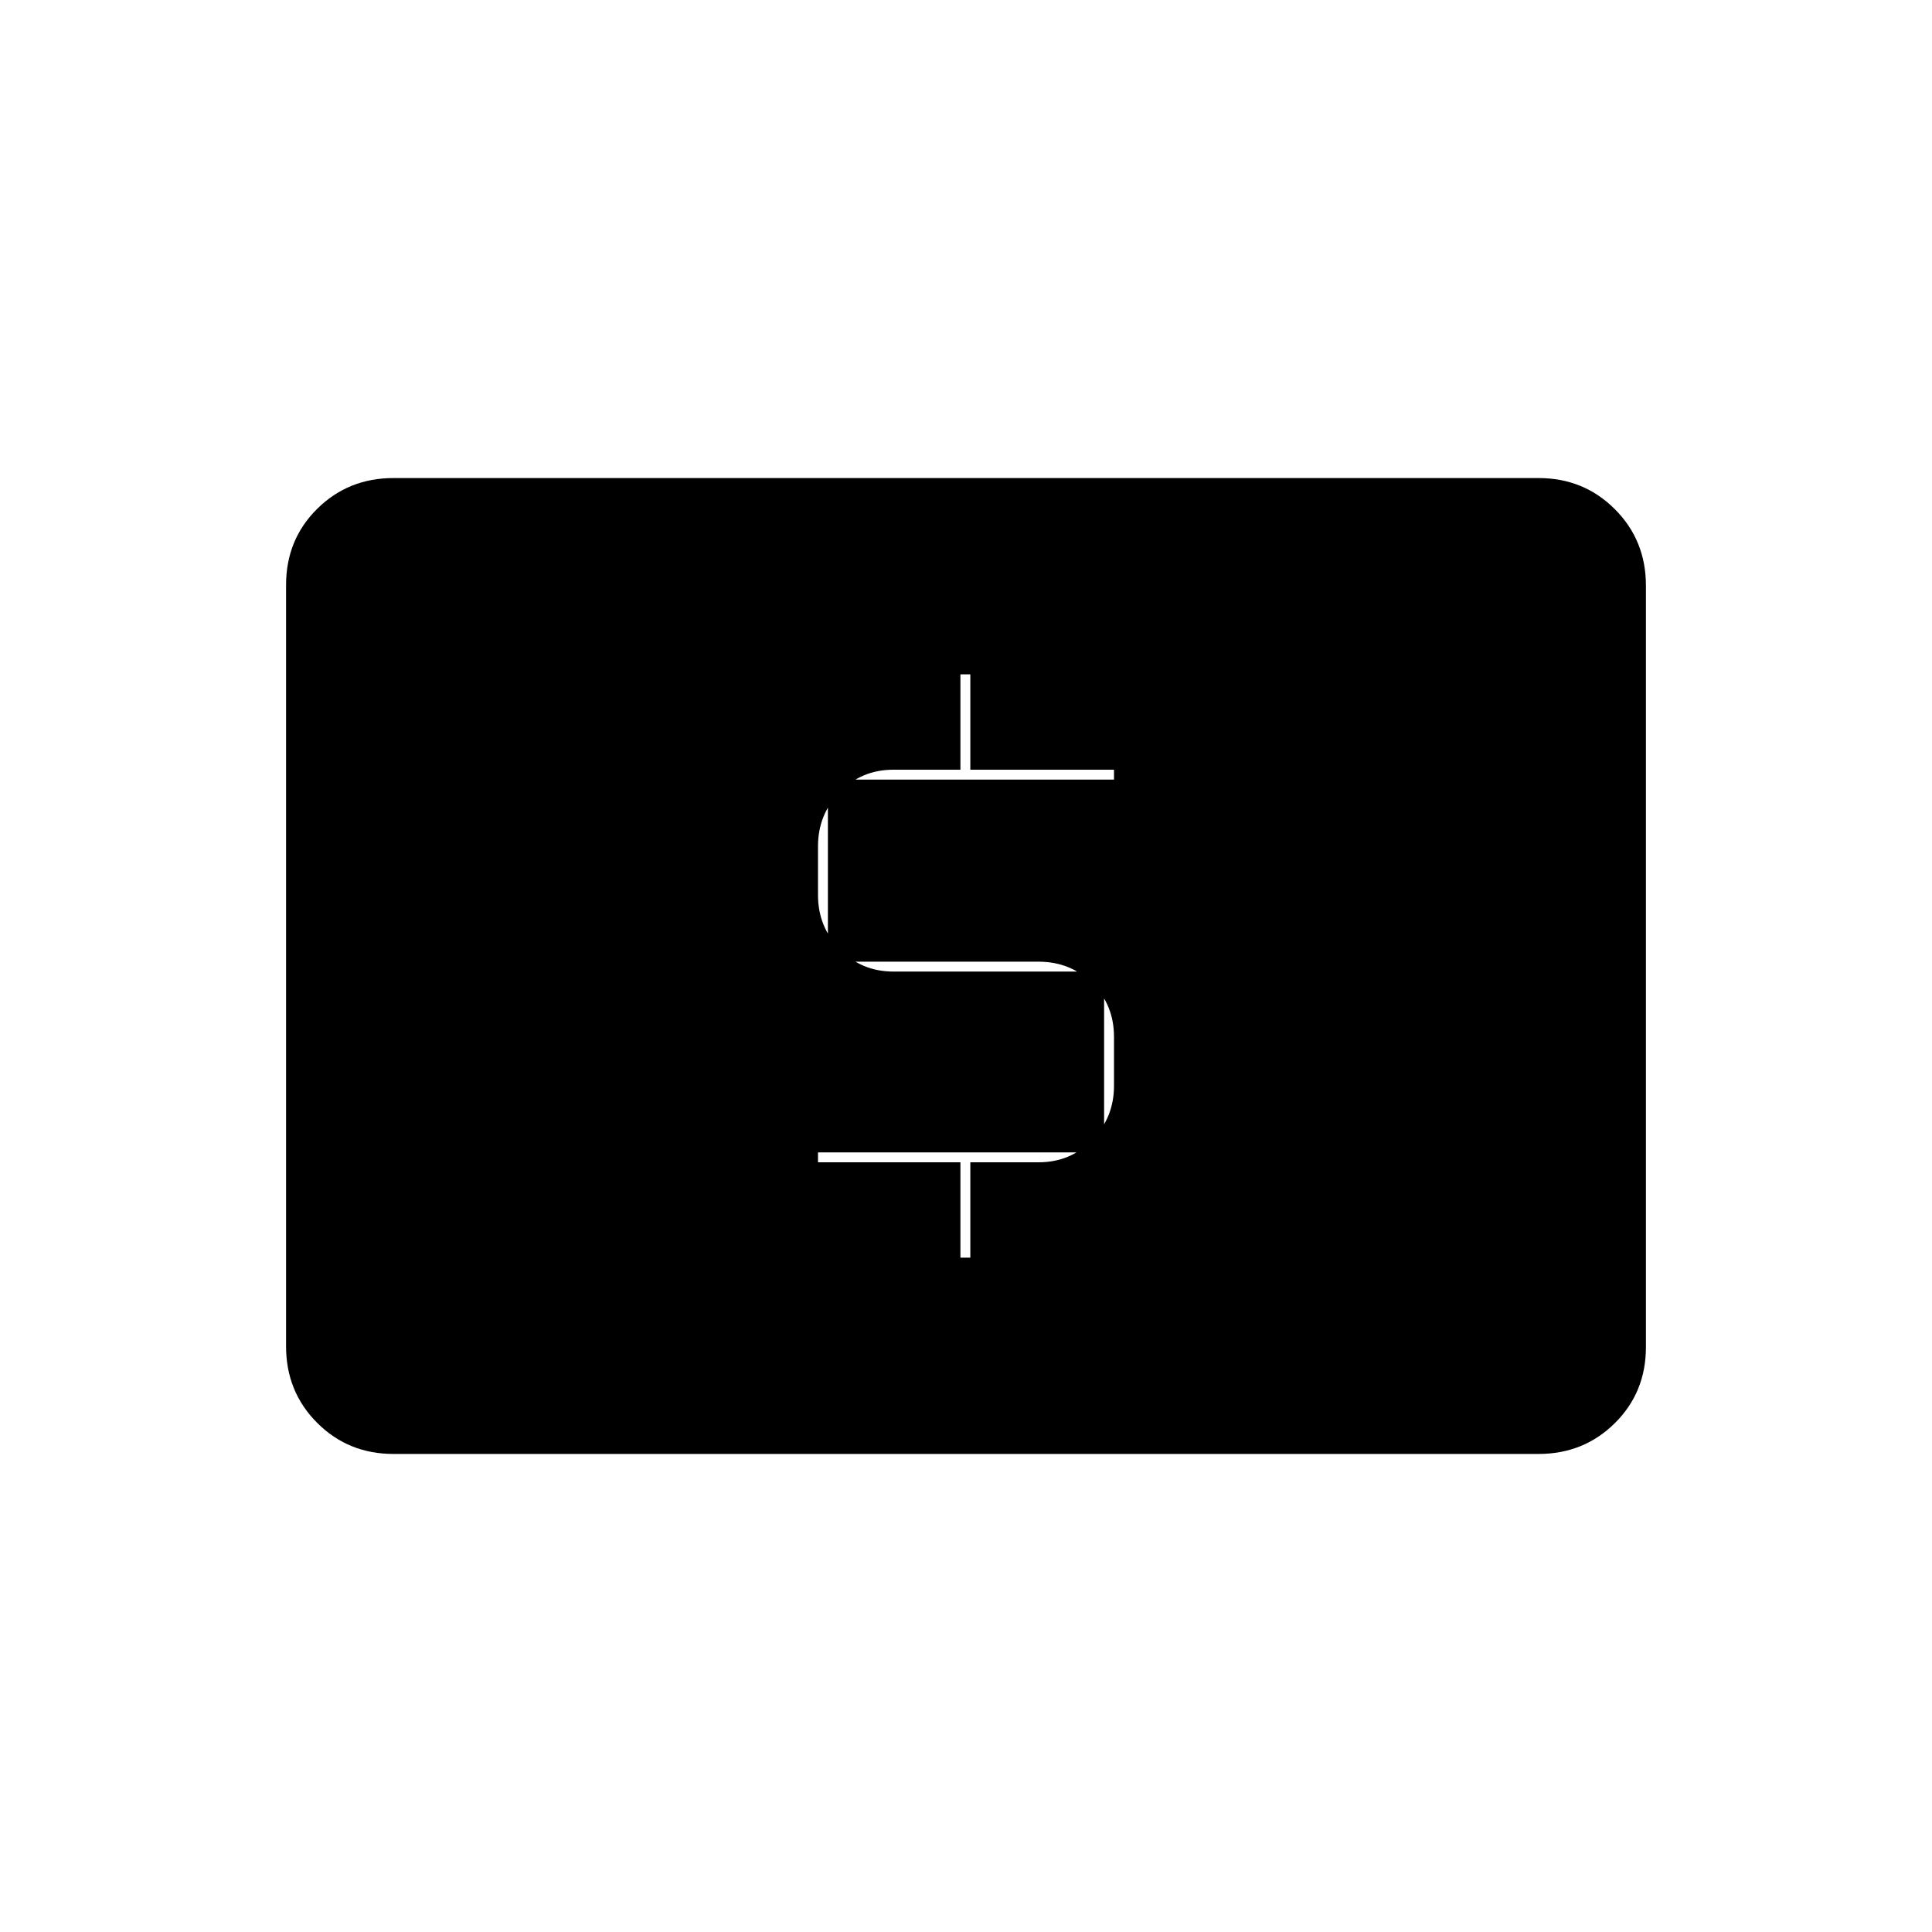 <svg xmlns="http://www.w3.org/2000/svg" height="20" viewBox="0 -960 960 960" width="20"><path d="M477.23-335.08h4.92v-47.38H516q15.95 0 26.75-11.15 10.79-11.14 10.79-26.88v-24.29q0-15.88-10.79-26.63-10.8-10.74-26.75-10.74H411.38v-90.47h142.16v-4.92h-71.39v-47.38h-4.92v47.38H444q-15.95 0-26.75 11.15-10.79 11.14-10.79 26.88v24.26q0 15.73 10.79 26.87 10.8 11.15 26.75 11.15h104.62v89.85H406.46v4.92h70.77v47.38Zm-281.71 97.54q-22.47 0-37.92-15.46-15.45-15.46-15.45-37.97v-378.39q0-22.5 15.45-37.8 15.45-15.3 37.92-15.3h568.96q22.47 0 37.92 15.46 15.45 15.46 15.45 37.97v378.39q0 22.5-15.45 37.8-15.45 15.3-37.92 15.3H195.52Z"/></svg>